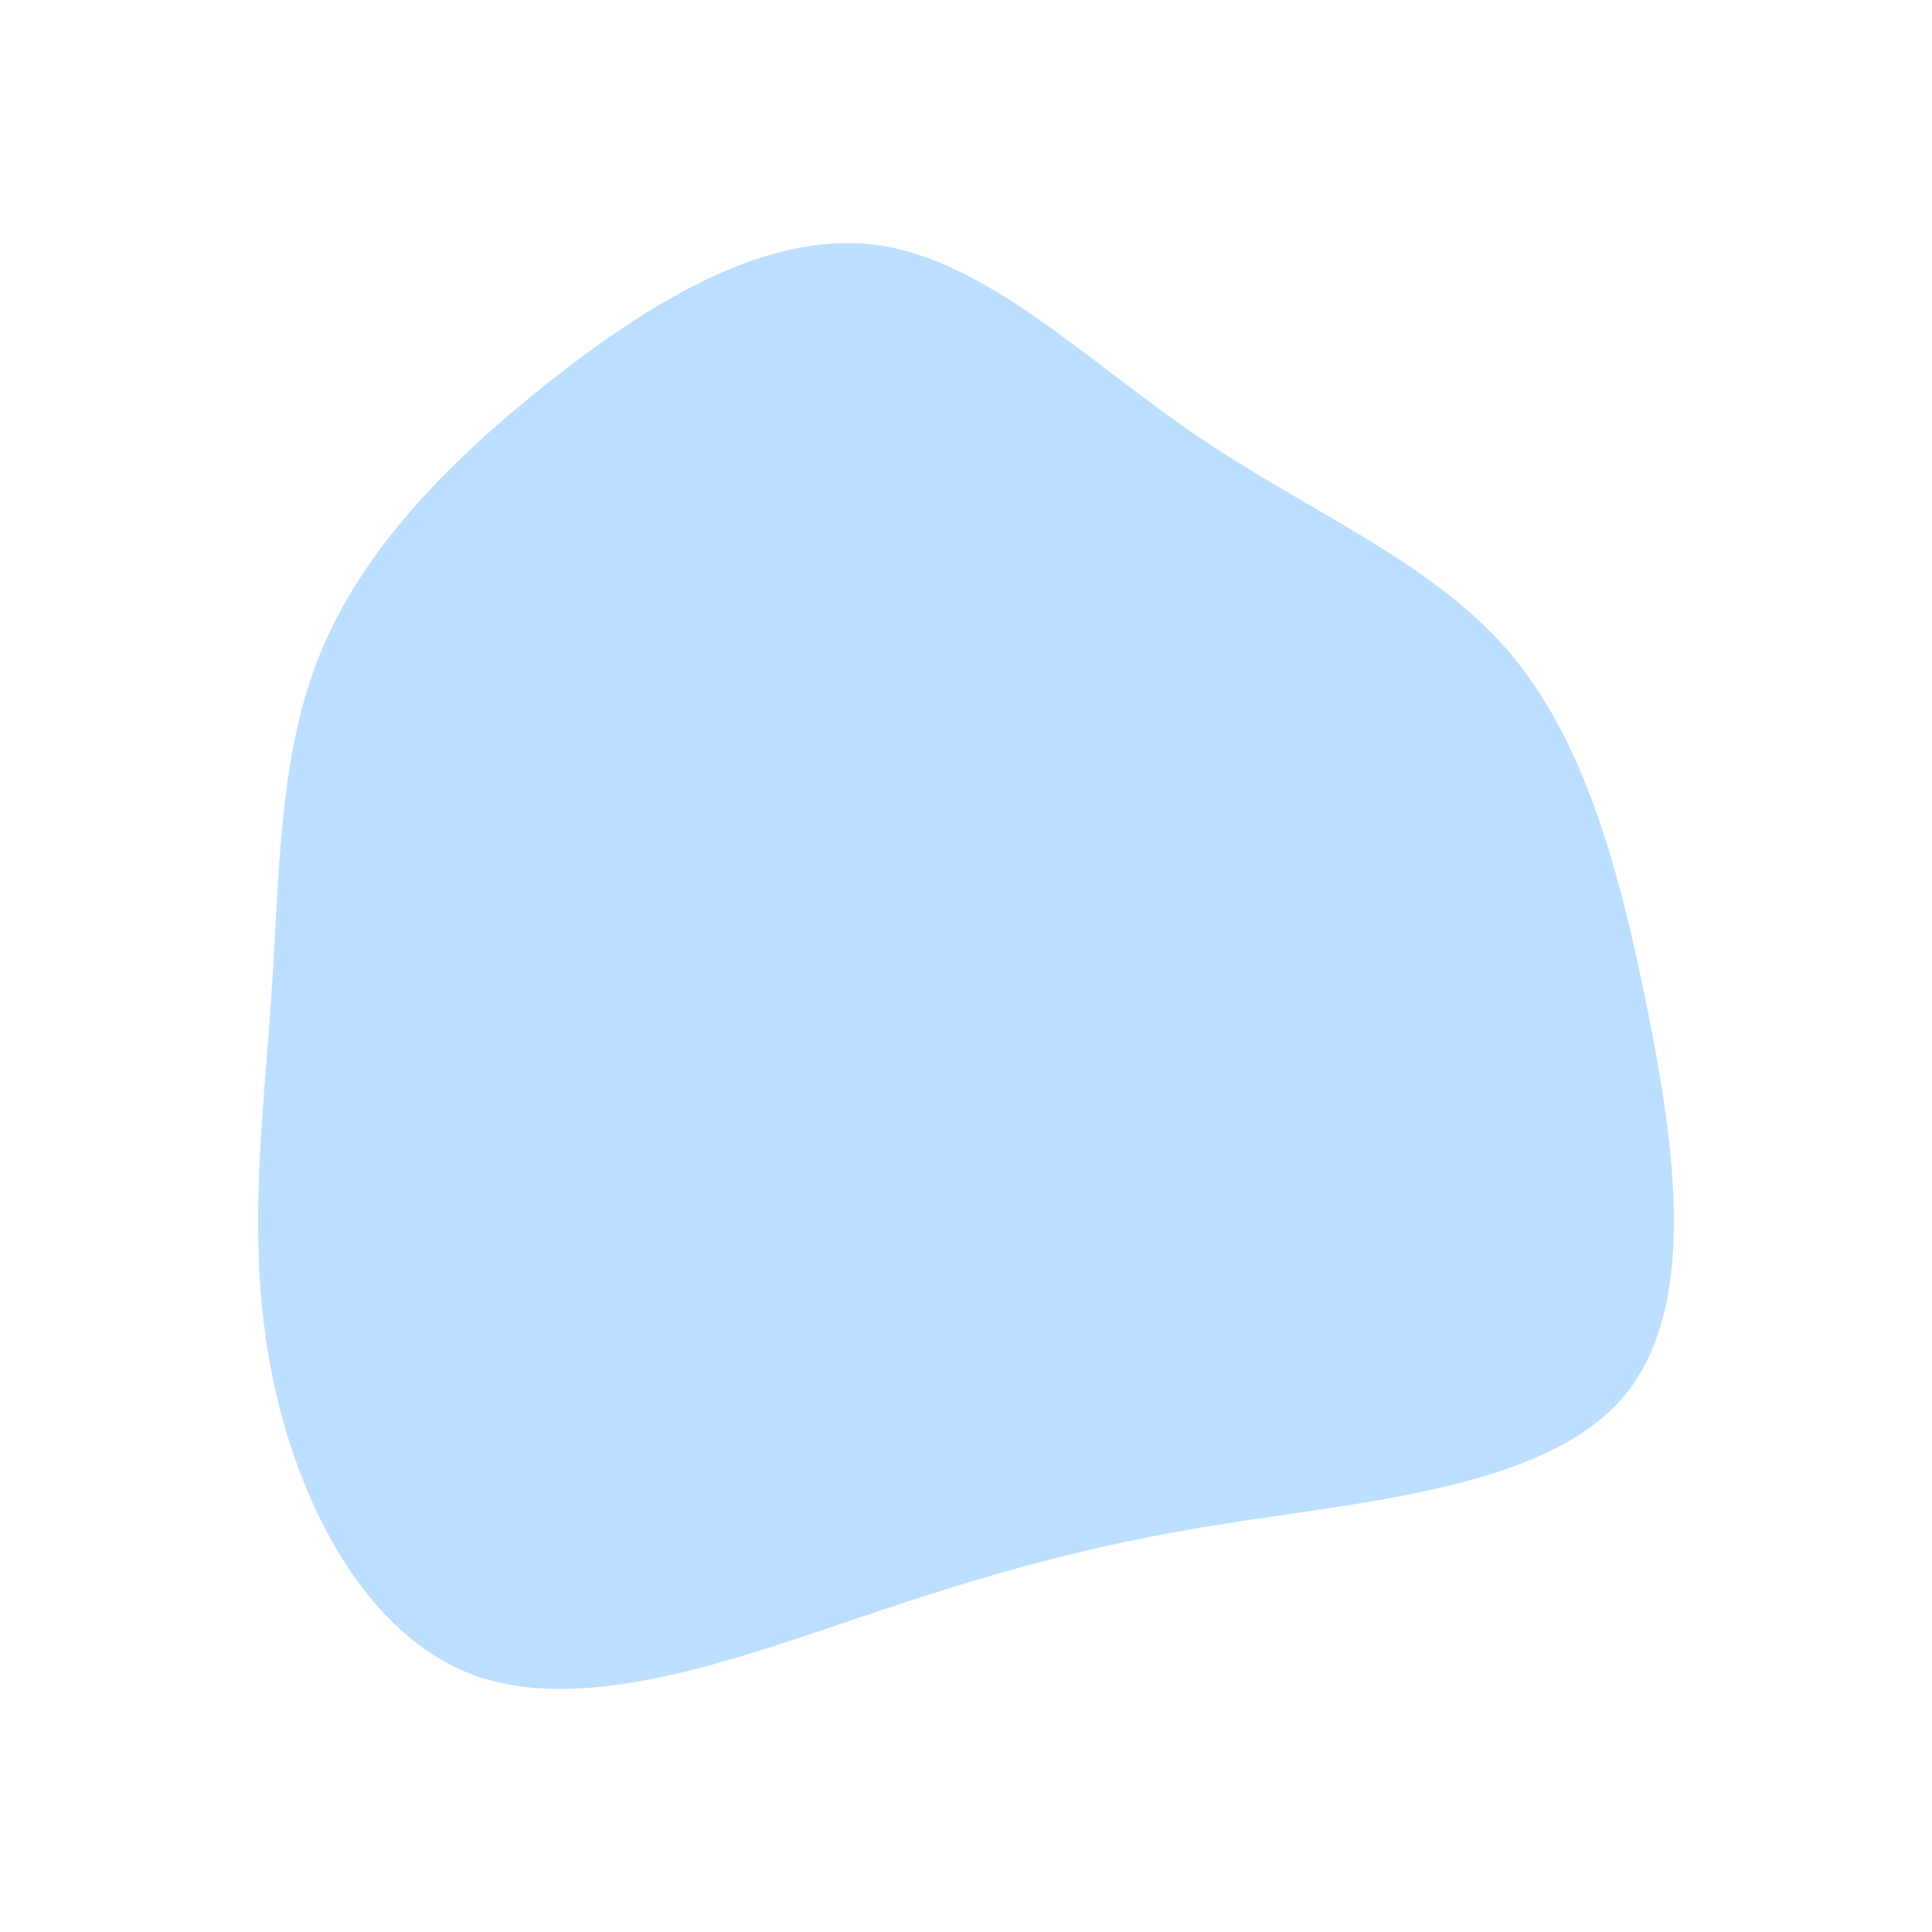 <svg id="visual" viewBox="0 0 1000 1000" width="1000" height="1000" xmlns="http://www.w3.org/2000/svg" xmlns:xlink="http://www.w3.org/1999/xlink" version="1.1"><g transform="translate(457.787 512.555)"><path d="M162.2 -286.7C219.3 -247.9 281.1 -222.9 321.2 -177.5C361.3 -132 379.6 -66 394.7 8.7C409.7 83.3 421.3 166.7 381.2 212C341 257.3 249 264.6 176.8 276C104.7 287.3 52.3 302.6 -12.7 324.6C-77.7 346.5 -155.3 375 -211.9 354.7C-268.5 334.4 -304 265.2 -317.2 197.9C-330.5 130.7 -321.5 65.3 -317.3 2.4C-313.1 -60.5 -313.7 -121 -292.2 -174C-270.7 -226.9 -227.1 -272.4 -174.7 -314C-122.3 -355.6 -61.2 -393.3 -4.3 -385.8C52.5 -378.3 105 -325.5 162.2 -286.7" fill="#BDDFFF"></path></g></svg>
